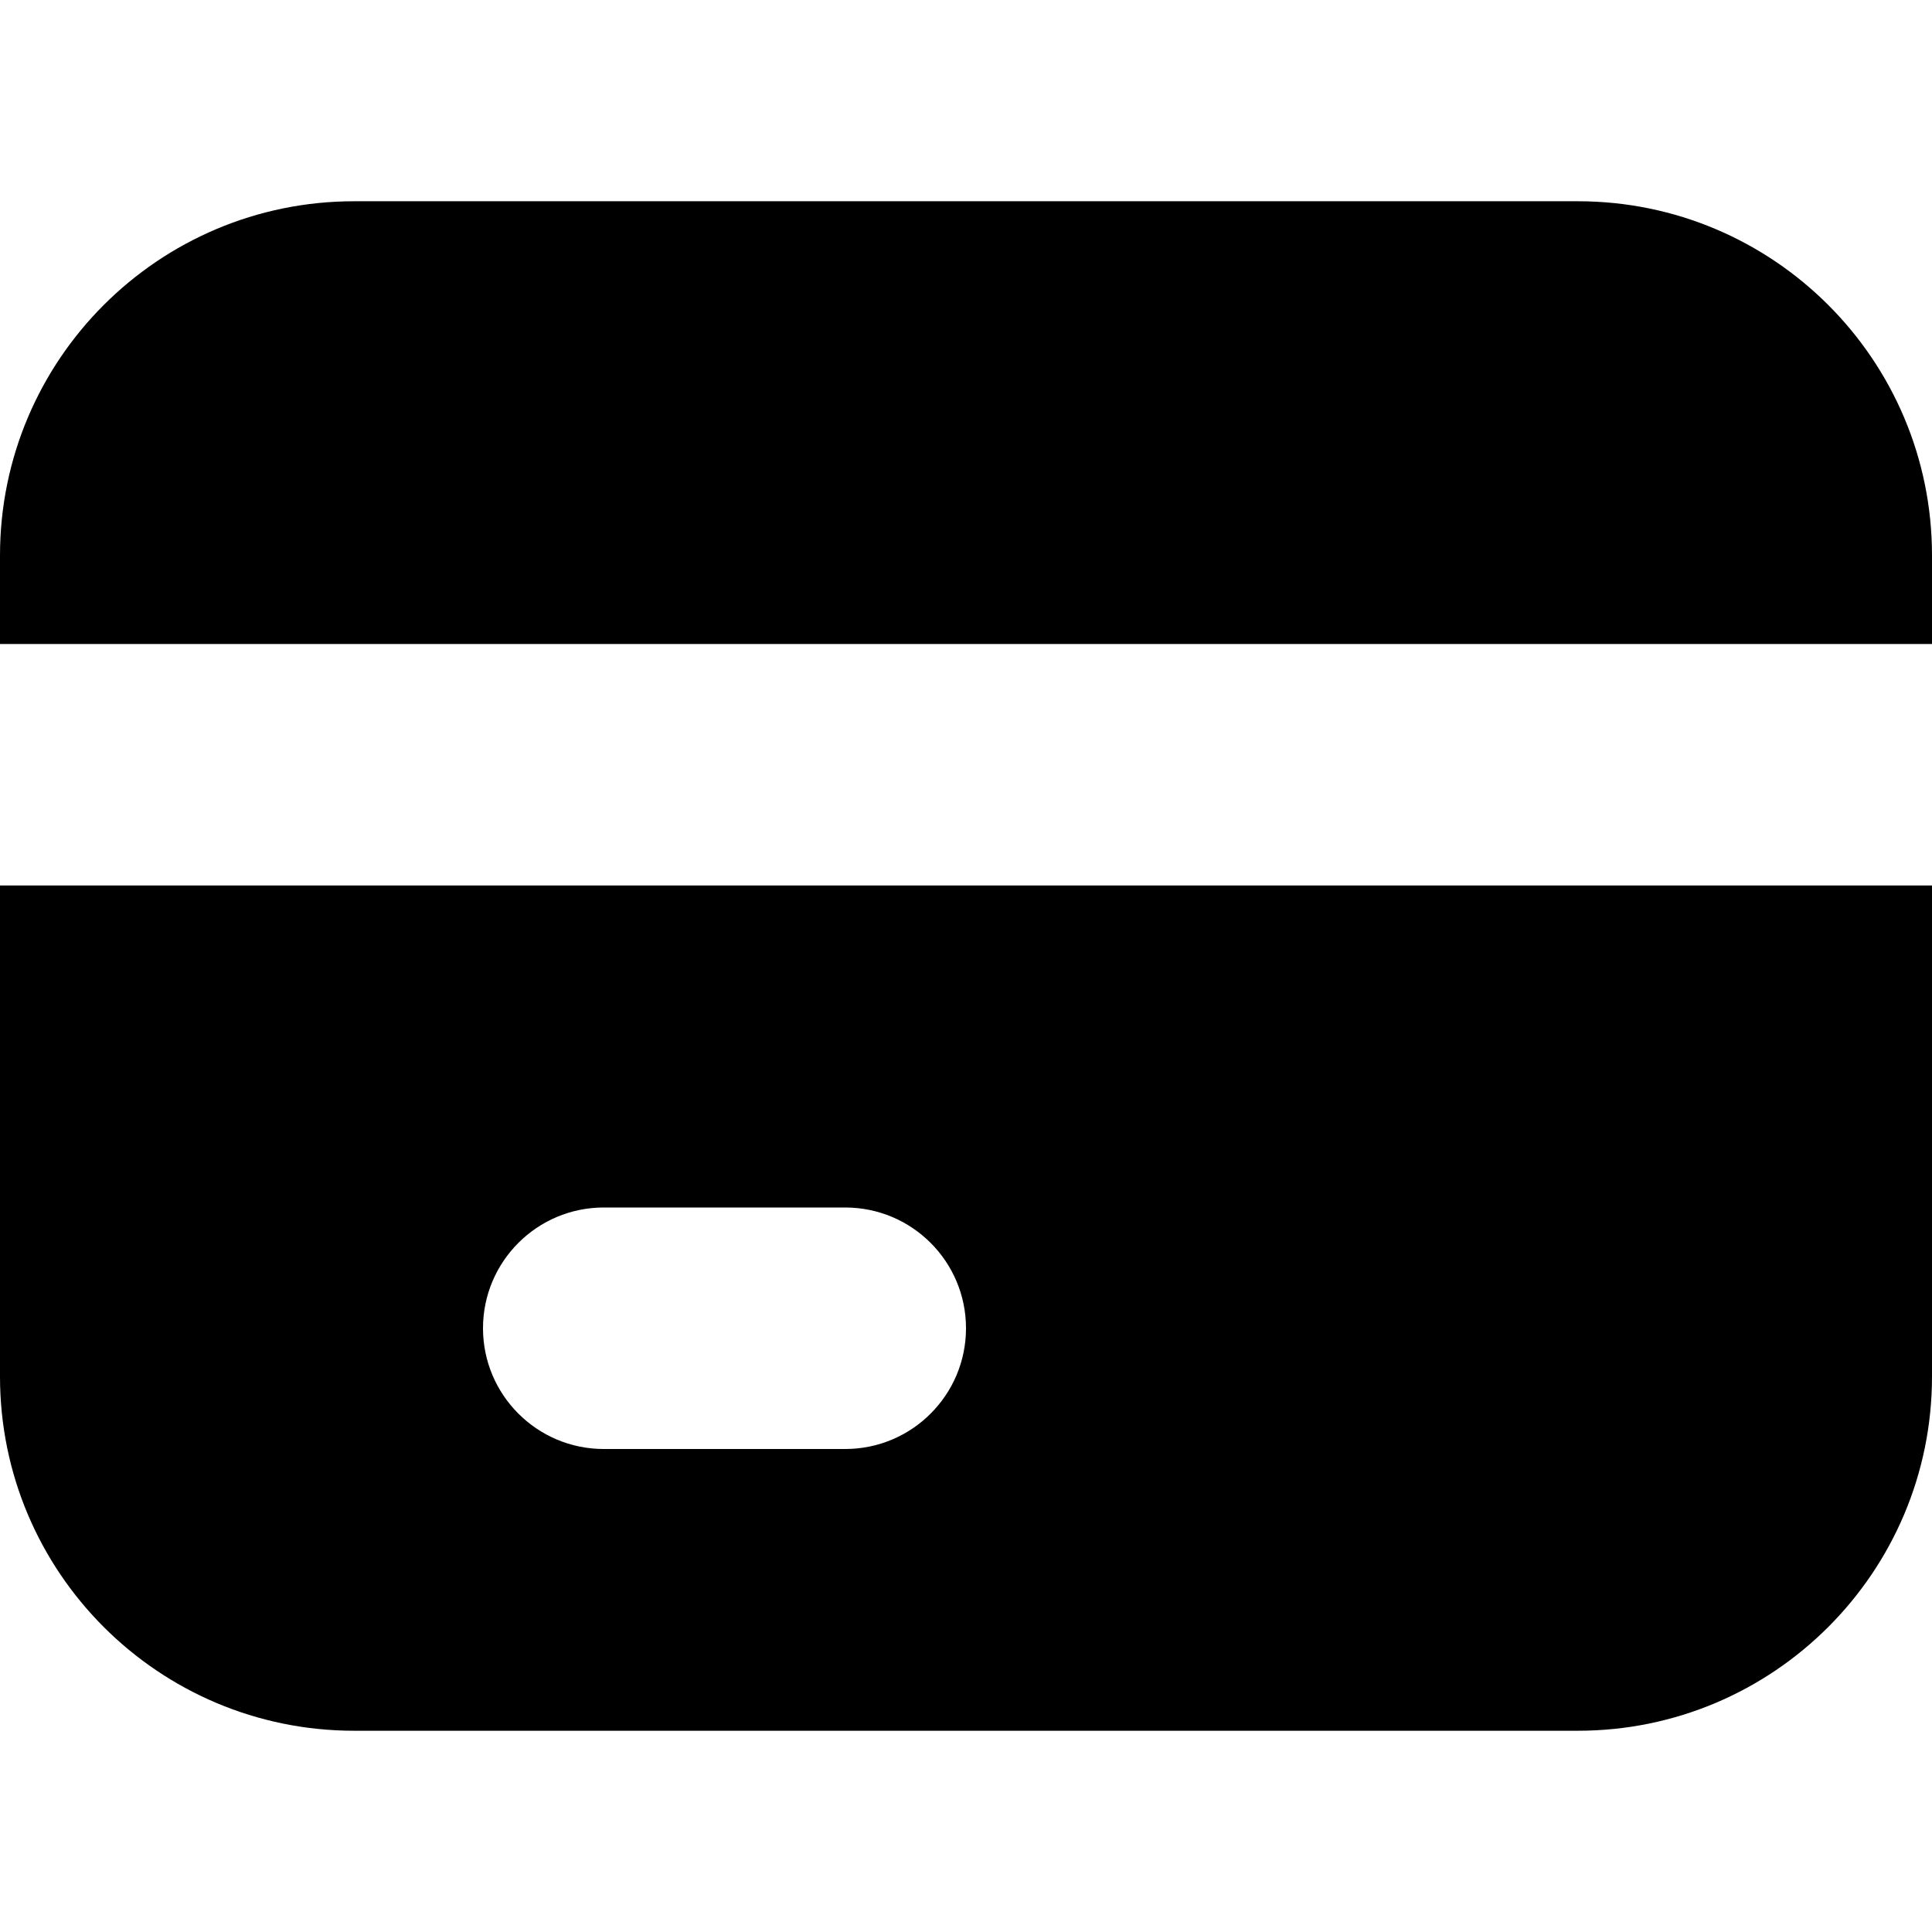 <svg
  width="12"
  height="12"
  viewBox="0 0 12 12"
  fill="none"
  xmlns="http://www.w3.org/2000/svg"
  data-fui-icon="true"
>
  <path
    d="M0 3.45C0 2.235 0.985 1.25 2.2 1.25H9.8C11.015 1.25 12 2.235 12 3.45V4H0V3.45Z"
    fill="currentColor"
  />
  <path
    fill-rule="evenodd"
    clip-rule="evenodd"
    d="M0 5.5V8.55C0 9.765 0.985 10.75 2.2 10.75H9.8C11.015 10.75 12 9.765 12 8.55V5.5H0ZM3 8.25C3 7.836 3.336 7.5 3.75 7.5H5.25C5.664 7.5 6 7.836 6 8.25C6 8.664 5.664 9 5.25 9H3.75C3.336 9 3 8.664 3 8.25Z"
    fill="currentColor"
  />
</svg>
